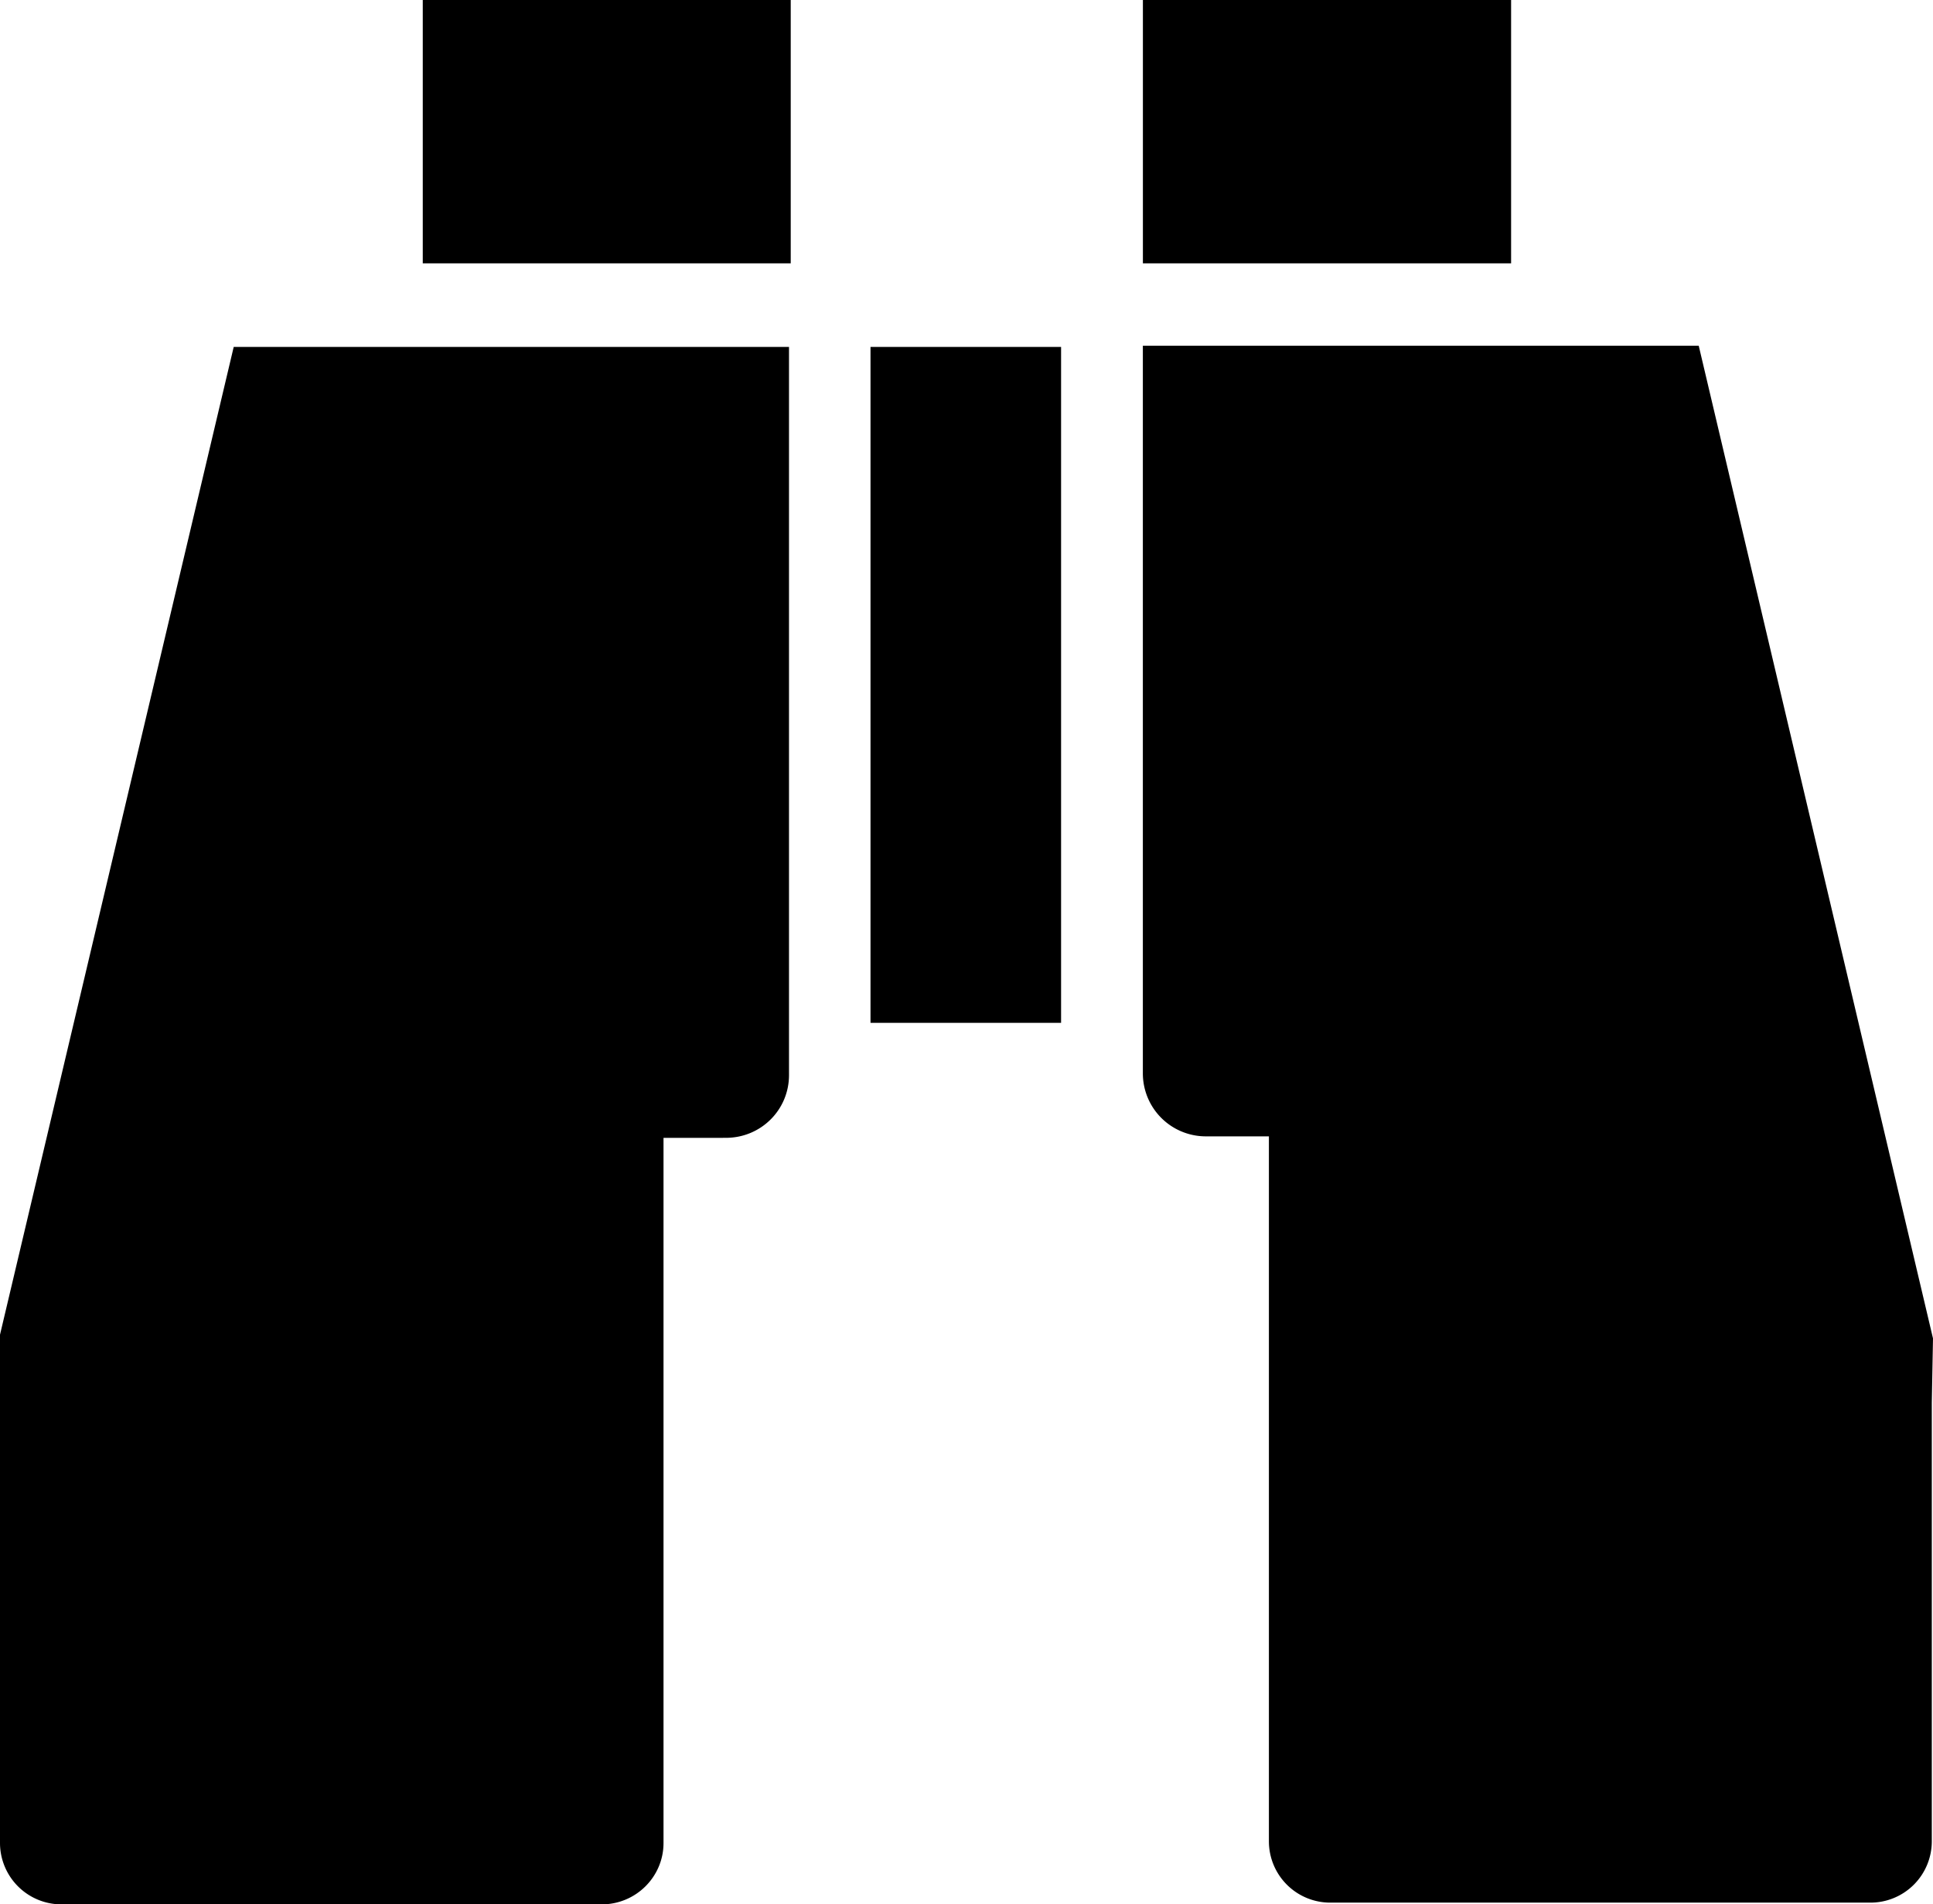 <svg version="1" xmlns="http://www.w3.org/2000/svg" width="99.94" height="98.44" viewBox="0 0 99.94 98.44"><path d="M40.883 0H21.858v13.612h19.024V0zm21.465 58.74a3.255 3.255 0 0 1-3.26-3.26V17.873h28.74l12.112 51.31-.062 3.32V95.18a3.17 3.17 0 0 1-3.17 3.17H68.775a3.17 3.17 0 0 1-3.17-3.17V58.74h-3.032m-25.04.076c1.804 0 3.26-1.44 3.26-3.245V17.934h-28.71L-.06 69.247 0 72.592v22.68a3.178 3.178 0 0 0 3.17 3.168h27.935c1.774 0 3.2-1.427 3.2-3.17V58.817h2.986M54.86 17.932h-9.853v34.94h9.853v-34.94zM78.128 0H59.09v13.612h19.037V0z"/></svg>